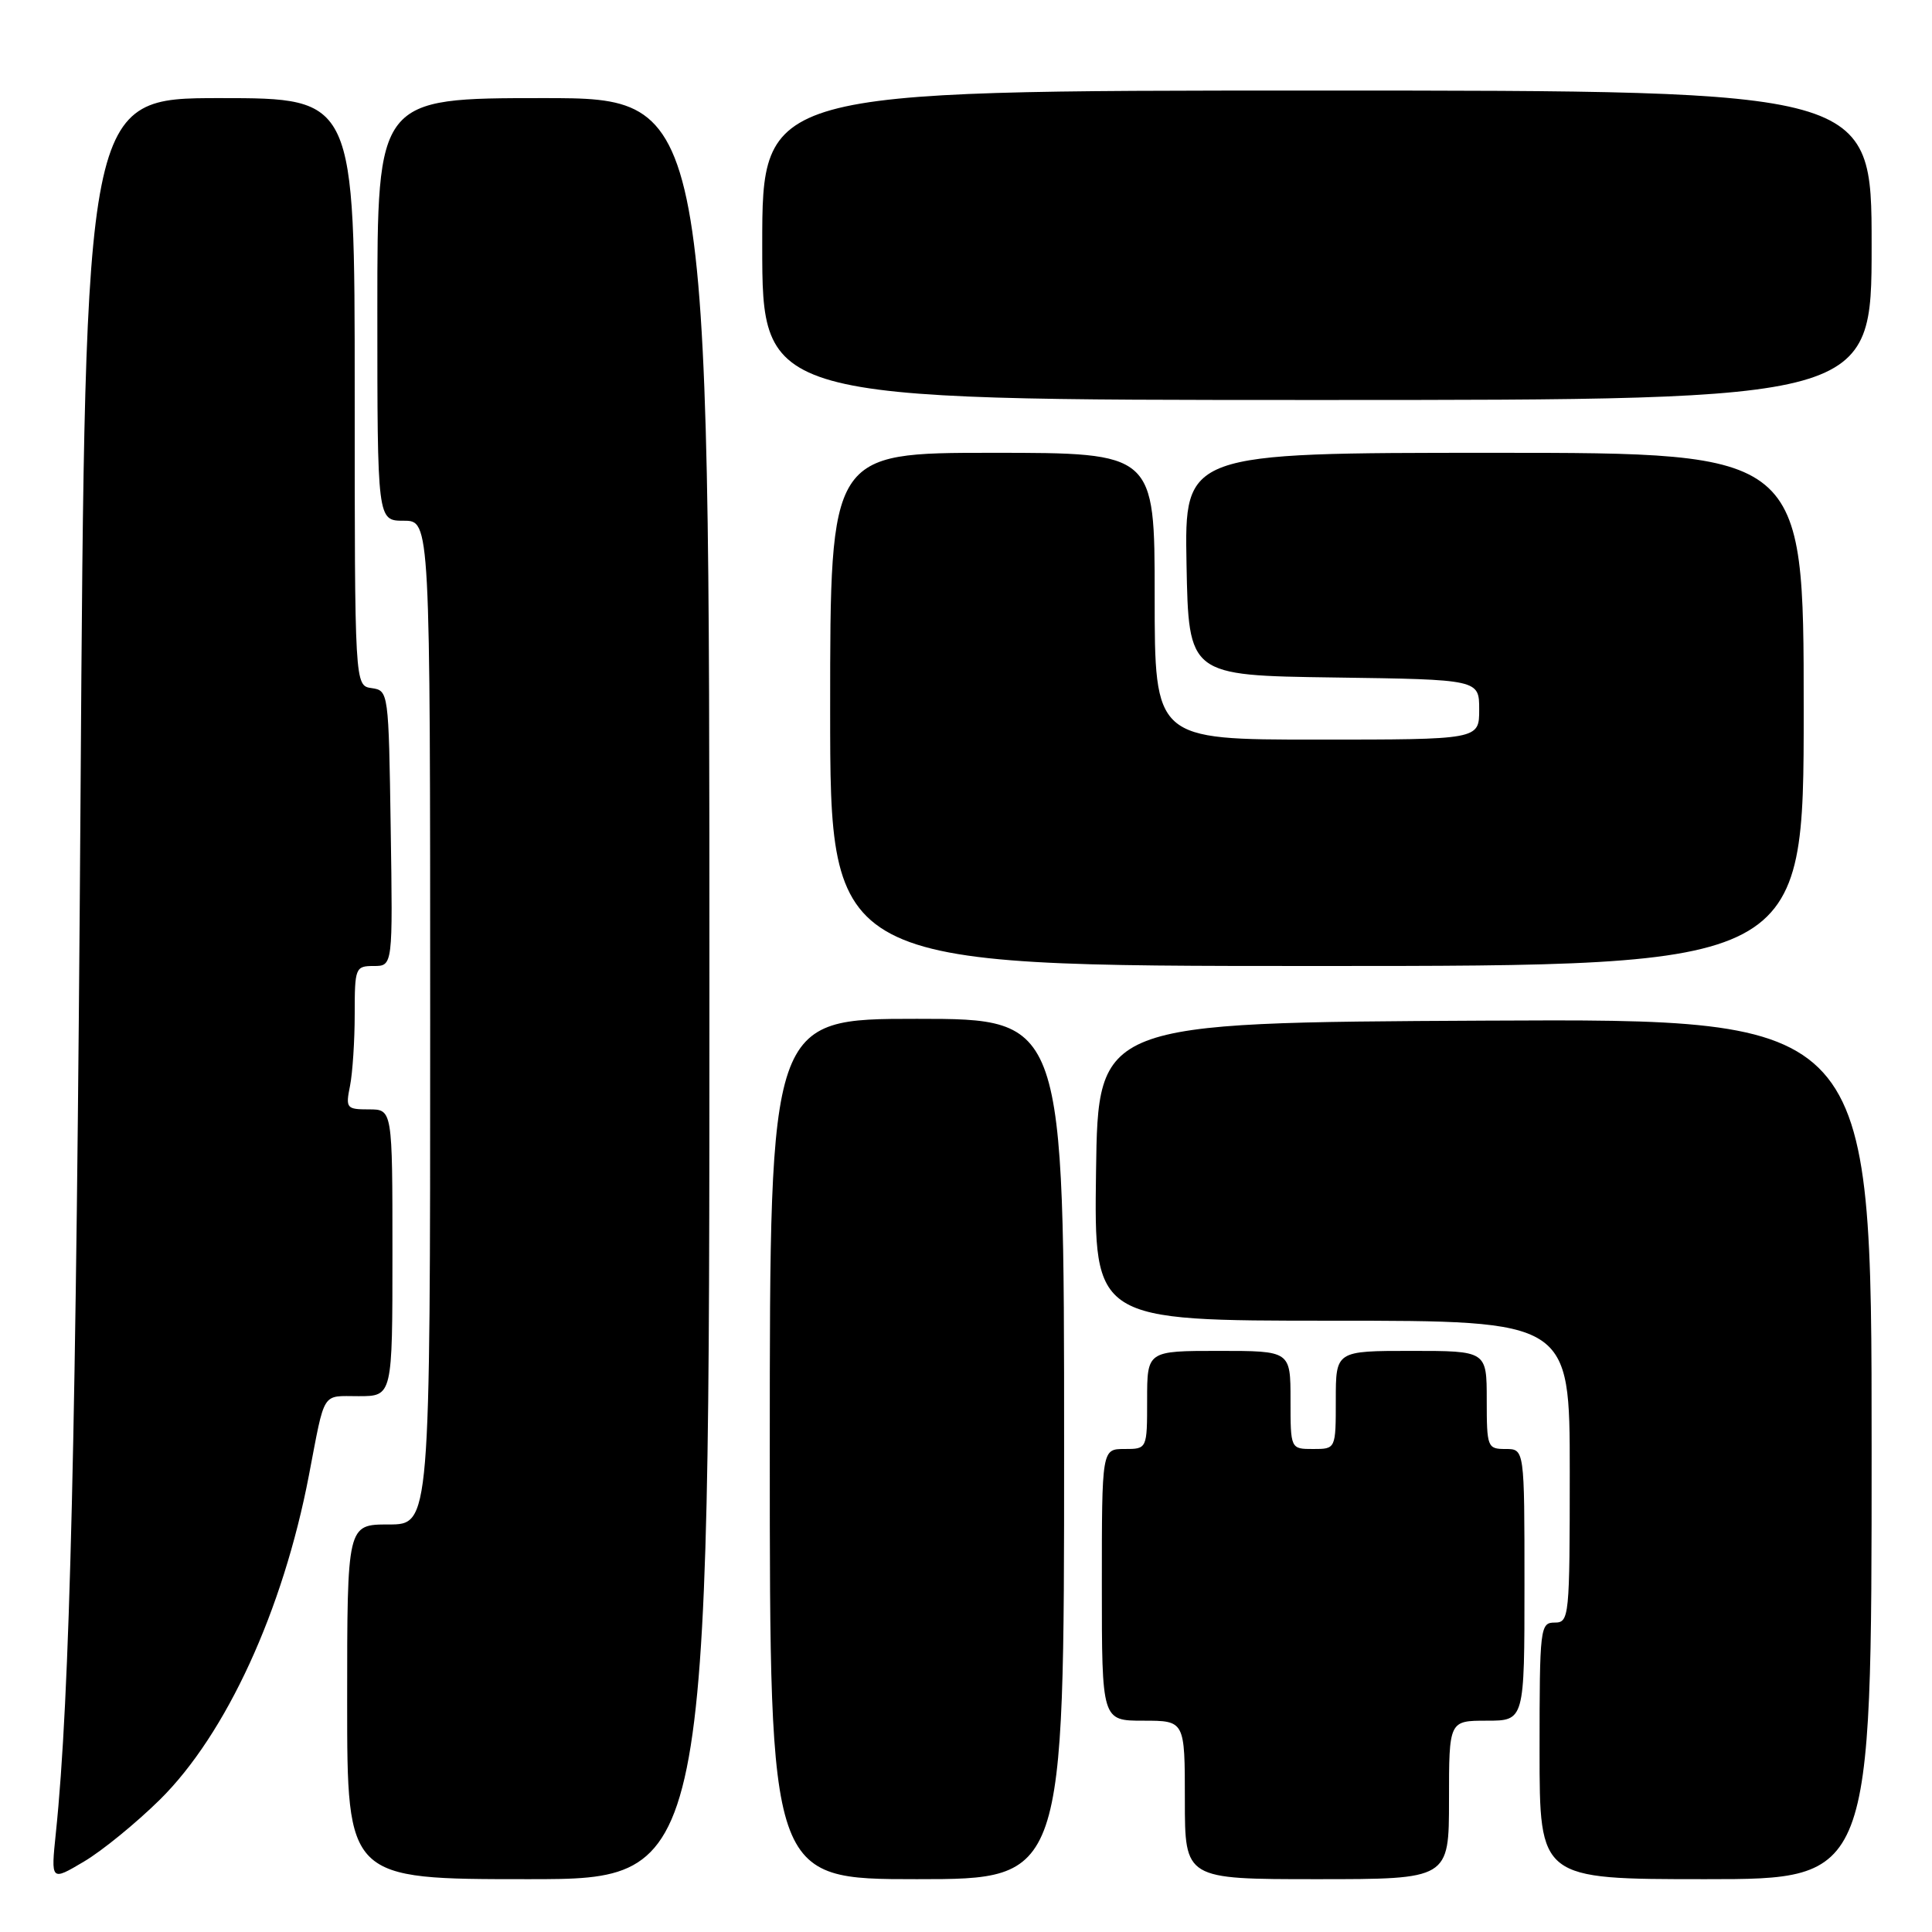<?xml version="1.0" encoding="UTF-8" standalone="no"?>
<!DOCTYPE svg PUBLIC "-//W3C//DTD SVG 1.1//EN" "http://www.w3.org/Graphics/SVG/1.1/DTD/svg11.dtd" >
<svg xmlns="http://www.w3.org/2000/svg" xmlns:xlink="http://www.w3.org/1999/xlink" version="1.1" viewBox="0 0 256 256">
 <g >
 <path fill="currentColor"
d=" M 21.18 238.47 C 29.98 229.77 37.50 213.39 40.93 195.50 C 43.11 184.13 42.56 185.00 47.52 185.00 C 52.00 185.00 52.00 185.00 52.00 166.00 C 52.00 147.00 52.00 147.00 48.88 147.00 C 45.91 147.00 45.78 146.84 46.38 143.88 C 46.72 142.16 47.00 137.88 47.00 134.38 C 47.00 128.23 47.09 128.00 49.52 128.00 C 52.05 128.00 52.05 128.00 51.77 109.75 C 51.50 91.68 51.48 91.50 49.25 91.18 C 47.00 90.86 47.00 90.86 47.00 51.93 C 47.00 13.00 47.00 13.00 29.14 13.00 C 11.29 13.00 11.29 13.00 10.67 105.75 C 10.10 190.09 9.27 224.99 7.40 242.88 C 6.74 249.27 6.74 249.27 11.12 246.67 C 13.53 245.25 18.05 241.55 21.18 238.47 Z  M 94.00 131.00 C 94.00 13.00 94.00 13.00 72.00 13.00 C 50.00 13.00 50.00 13.00 50.00 41.00 C 50.00 69.00 50.00 69.00 53.50 69.00 C 57.00 69.00 57.00 69.00 57.00 135.50 C 57.00 202.00 57.00 202.00 51.50 202.00 C 46.00 202.00 46.00 202.00 46.00 225.50 C 46.00 249.00 46.00 249.00 70.00 249.00 C 94.00 249.00 94.00 249.00 94.00 131.00 Z  M 141.00 192.00 C 141.00 135.00 141.00 135.00 121.50 135.00 C 102.00 135.00 102.00 135.00 102.00 192.00 C 102.00 249.00 102.00 249.00 121.50 249.00 C 141.00 249.00 141.00 249.00 141.00 192.00 Z  M 192.00 238.50 C 192.00 228.00 192.00 228.00 197.00 228.00 C 202.00 228.00 202.00 228.00 202.00 210.00 C 202.00 192.00 202.00 192.00 199.50 192.00 C 197.09 192.00 197.00 191.77 197.00 185.50 C 197.00 179.00 197.00 179.00 187.00 179.00 C 177.00 179.00 177.00 179.00 177.00 185.50 C 177.00 192.00 177.00 192.00 174.00 192.00 C 171.00 192.00 171.00 192.00 171.00 185.50 C 171.00 179.00 171.00 179.00 161.50 179.00 C 152.00 179.00 152.00 179.00 152.00 185.50 C 152.00 192.00 152.00 192.00 149.00 192.00 C 146.00 192.00 146.00 192.00 146.00 210.00 C 146.00 228.00 146.00 228.00 151.50 228.00 C 157.00 228.00 157.00 228.00 157.00 238.50 C 157.00 249.00 157.00 249.00 174.50 249.00 C 192.00 249.00 192.00 249.00 192.00 238.50 Z  M 248.00 191.99 C 248.00 134.98 248.00 134.98 196.75 135.24 C 145.50 135.50 145.50 135.50 145.23 155.25 C 144.96 175.00 144.96 175.00 176.48 175.00 C 208.00 175.00 208.00 175.00 208.00 195.00 C 208.00 214.33 207.93 215.00 206.00 215.00 C 204.08 215.00 204.00 215.67 204.00 232.00 C 204.00 249.00 204.00 249.00 226.00 249.00 C 248.00 249.00 248.00 249.00 248.00 191.99 Z  M 239.00 94.00 C 239.00 60.00 239.00 60.00 197.97 60.00 C 156.95 60.00 156.95 60.00 157.22 74.75 C 157.50 89.50 157.50 89.50 176.75 89.77 C 196.00 90.04 196.00 90.04 196.00 94.02 C 196.00 98.00 196.00 98.00 174.50 98.00 C 153.00 98.00 153.00 98.00 153.00 79.00 C 153.00 60.00 153.00 60.00 131.50 60.00 C 110.00 60.00 110.00 60.00 110.00 94.00 C 110.00 128.00 110.00 128.00 174.50 128.00 C 239.00 128.00 239.00 128.00 239.00 94.00 Z  M 248.00 32.50 C 248.00 12.00 248.00 12.00 174.50 12.00 C 101.00 12.00 101.00 12.00 101.00 32.50 C 101.00 53.00 101.00 53.00 174.50 53.00 C 248.00 53.00 248.00 53.00 248.00 32.50 Z "/>
</g>
</svg>